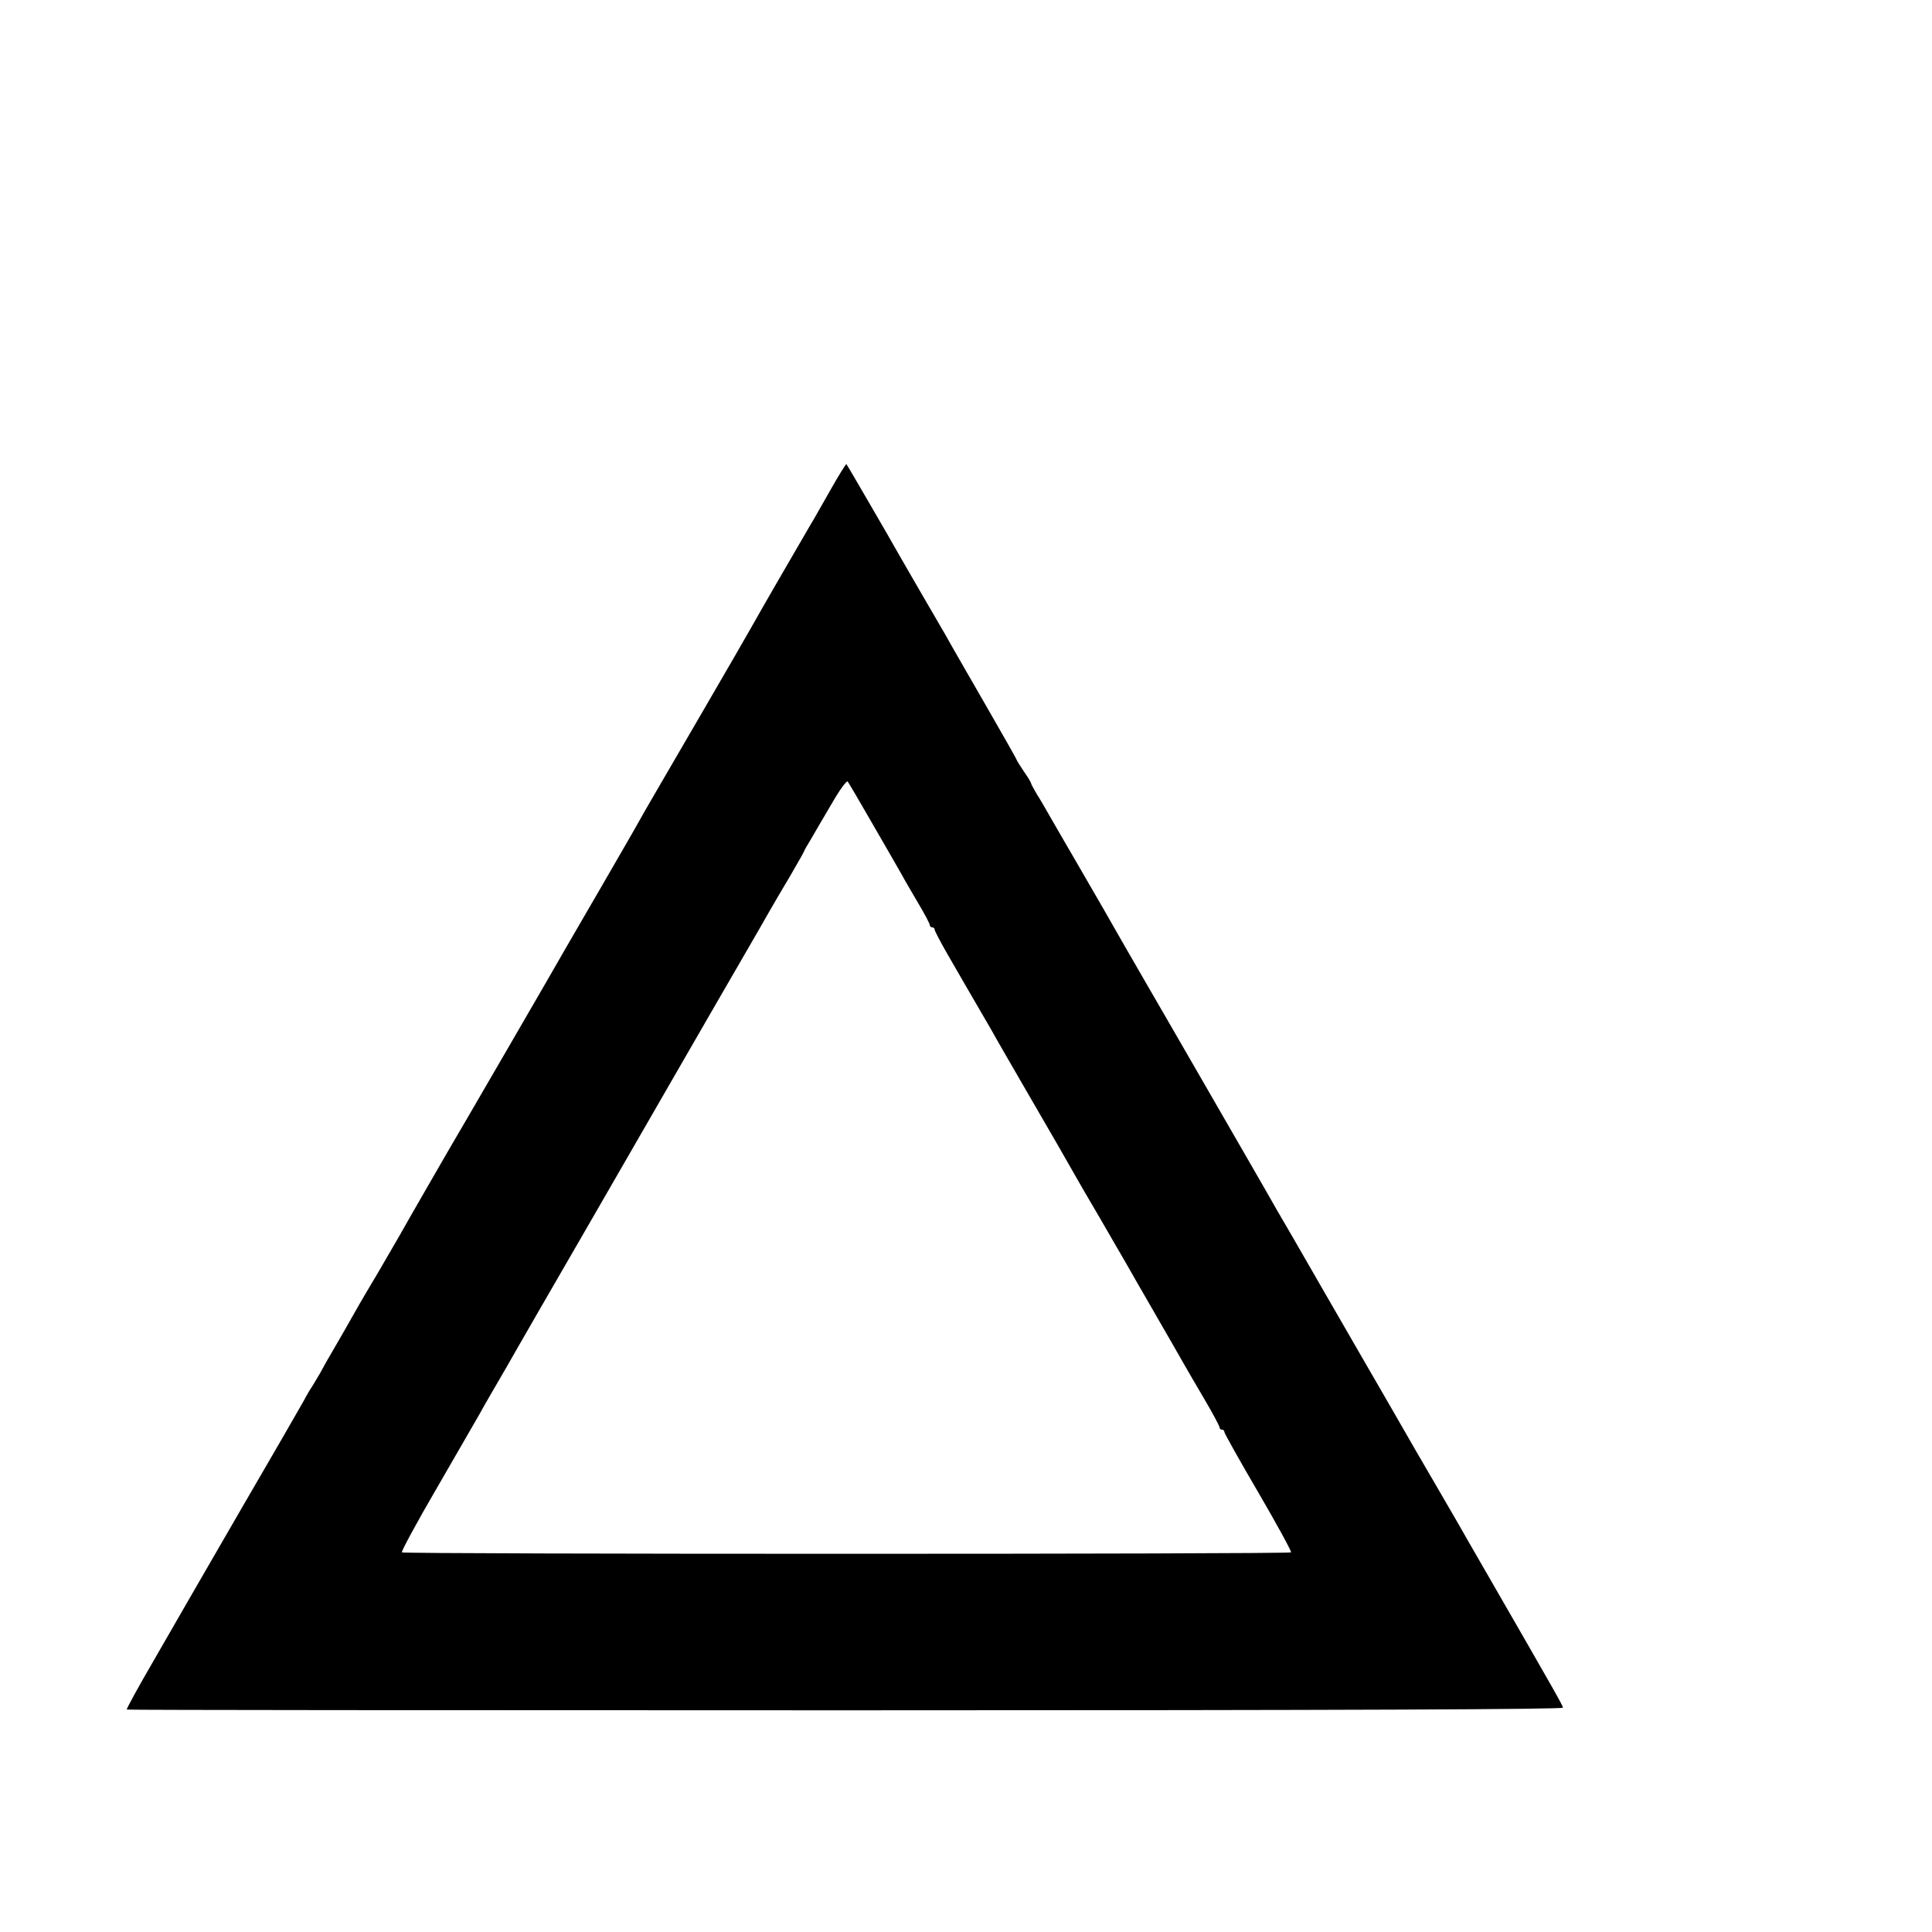 <?xml version="1.0" standalone="no"?>
<!DOCTYPE svg PUBLIC "-//W3C//DTD SVG 20010904//EN"
 "http://www.w3.org/TR/2001/REC-SVG-20010904/DTD/svg10.dtd">
<svg version="1.0" xmlns="http://www.w3.org/2000/svg"
 width="16pt" height="16pt" viewBox="0 0 16 16"
 preserveAspectRatio="xMidYMid meet">
<g transform="translate(0,16) scale(0.002,-0.002)"
fill="#000000" stroke="none">
<path d="M3438 5970 c-35 -61 -71 -126 -82 -143 -109 -187 -203 -350 -232
-402 -12 -22 -117 -204 -234 -405 -117 -201 -225 -386 -239 -412 -14 -26 -87
-152 -161 -280 -74 -128 -139 -240 -145 -250 -26 -47 -470 -812 -486 -838 -11
-19 -174 -301 -205 -357 -13 -23 -54 -93 -90 -155 -68 -114 -80 -135 -141
-243 -19 -33 -42 -73 -52 -90 -10 -16 -30 -52 -45 -80 -16 -27 -32 -54 -36
-60 -4 -5 -19 -30 -32 -55 -14 -25 -133 -232 -266 -460 -132 -228 -292 -505
-355 -615 -64 -110 -114 -201 -112 -204 2 -2 1342 -3 2977 -3 2140 0 2972 4
2970 11 -2 11 -36 71 -304 536 -64 110 -124 216 -135 235 -11 19 -52 89 -90
155 -39 66 -122 210 -185 320 -64 110 -191 331 -283 490 -92 160 -175 304
-185 320 -37 66 -218 379 -305 530 -51 88 -103 179 -116 201 -13 23 -71 123
-129 223 -58 100 -114 198 -126 219 -11 20 -71 124 -133 231 -62 107 -125 215
-139 240 -14 25 -36 63 -49 83 -12 21 -23 40 -23 43 0 4 -13 26 -30 50 -16 24
-30 46 -30 48 0 3 -57 103 -126 223 -70 121 -135 235 -146 254 -11 19 -27 49
-37 65 -22 37 -202 348 -228 395 -33 57 -165 285 -168 288 -2 2 -32 -46 -67
-108z m177 -1385 c54 -93 107 -186 118 -205 10 -19 41 -72 68 -118 27 -45 49
-87 49 -92 0 -6 5 -10 10 -10 6 0 10 -4 10 -9 0 -5 23 -49 51 -98 28 -48 60
-104 71 -123 11 -19 37 -64 58 -100 21 -36 47 -81 58 -100 10 -19 84 -147 164
-285 80 -137 156 -270 170 -295 14 -25 64 -112 112 -193 47 -82 97 -167 110
-190 13 -23 65 -114 116 -202 51 -88 103 -179 116 -202 13 -23 53 -92 89 -153
36 -61 65 -115 65 -121 0 -5 5 -9 10 -9 6 0 10 -4 10 -10 0 -5 63 -118 141
-251 77 -132 138 -244 135 -247 -9 -8 -3677 -8 -3682 0 -3 4 63 126 147 270
84 145 161 279 172 298 10 19 36 64 57 100 21 36 47 81 58 100 11 19 70 123
132 230 62 107 145 251 185 320 40 69 107 186 150 260 43 74 153 266 245 425
92 160 209 362 260 450 51 88 104 180 118 205 14 25 52 89 84 143 32 55 58
101 58 103 0 2 13 25 29 51 15 27 54 92 86 147 31 54 60 94 65 90 4 -5 51 -85
105 -179z"/>
</g>
</svg>
